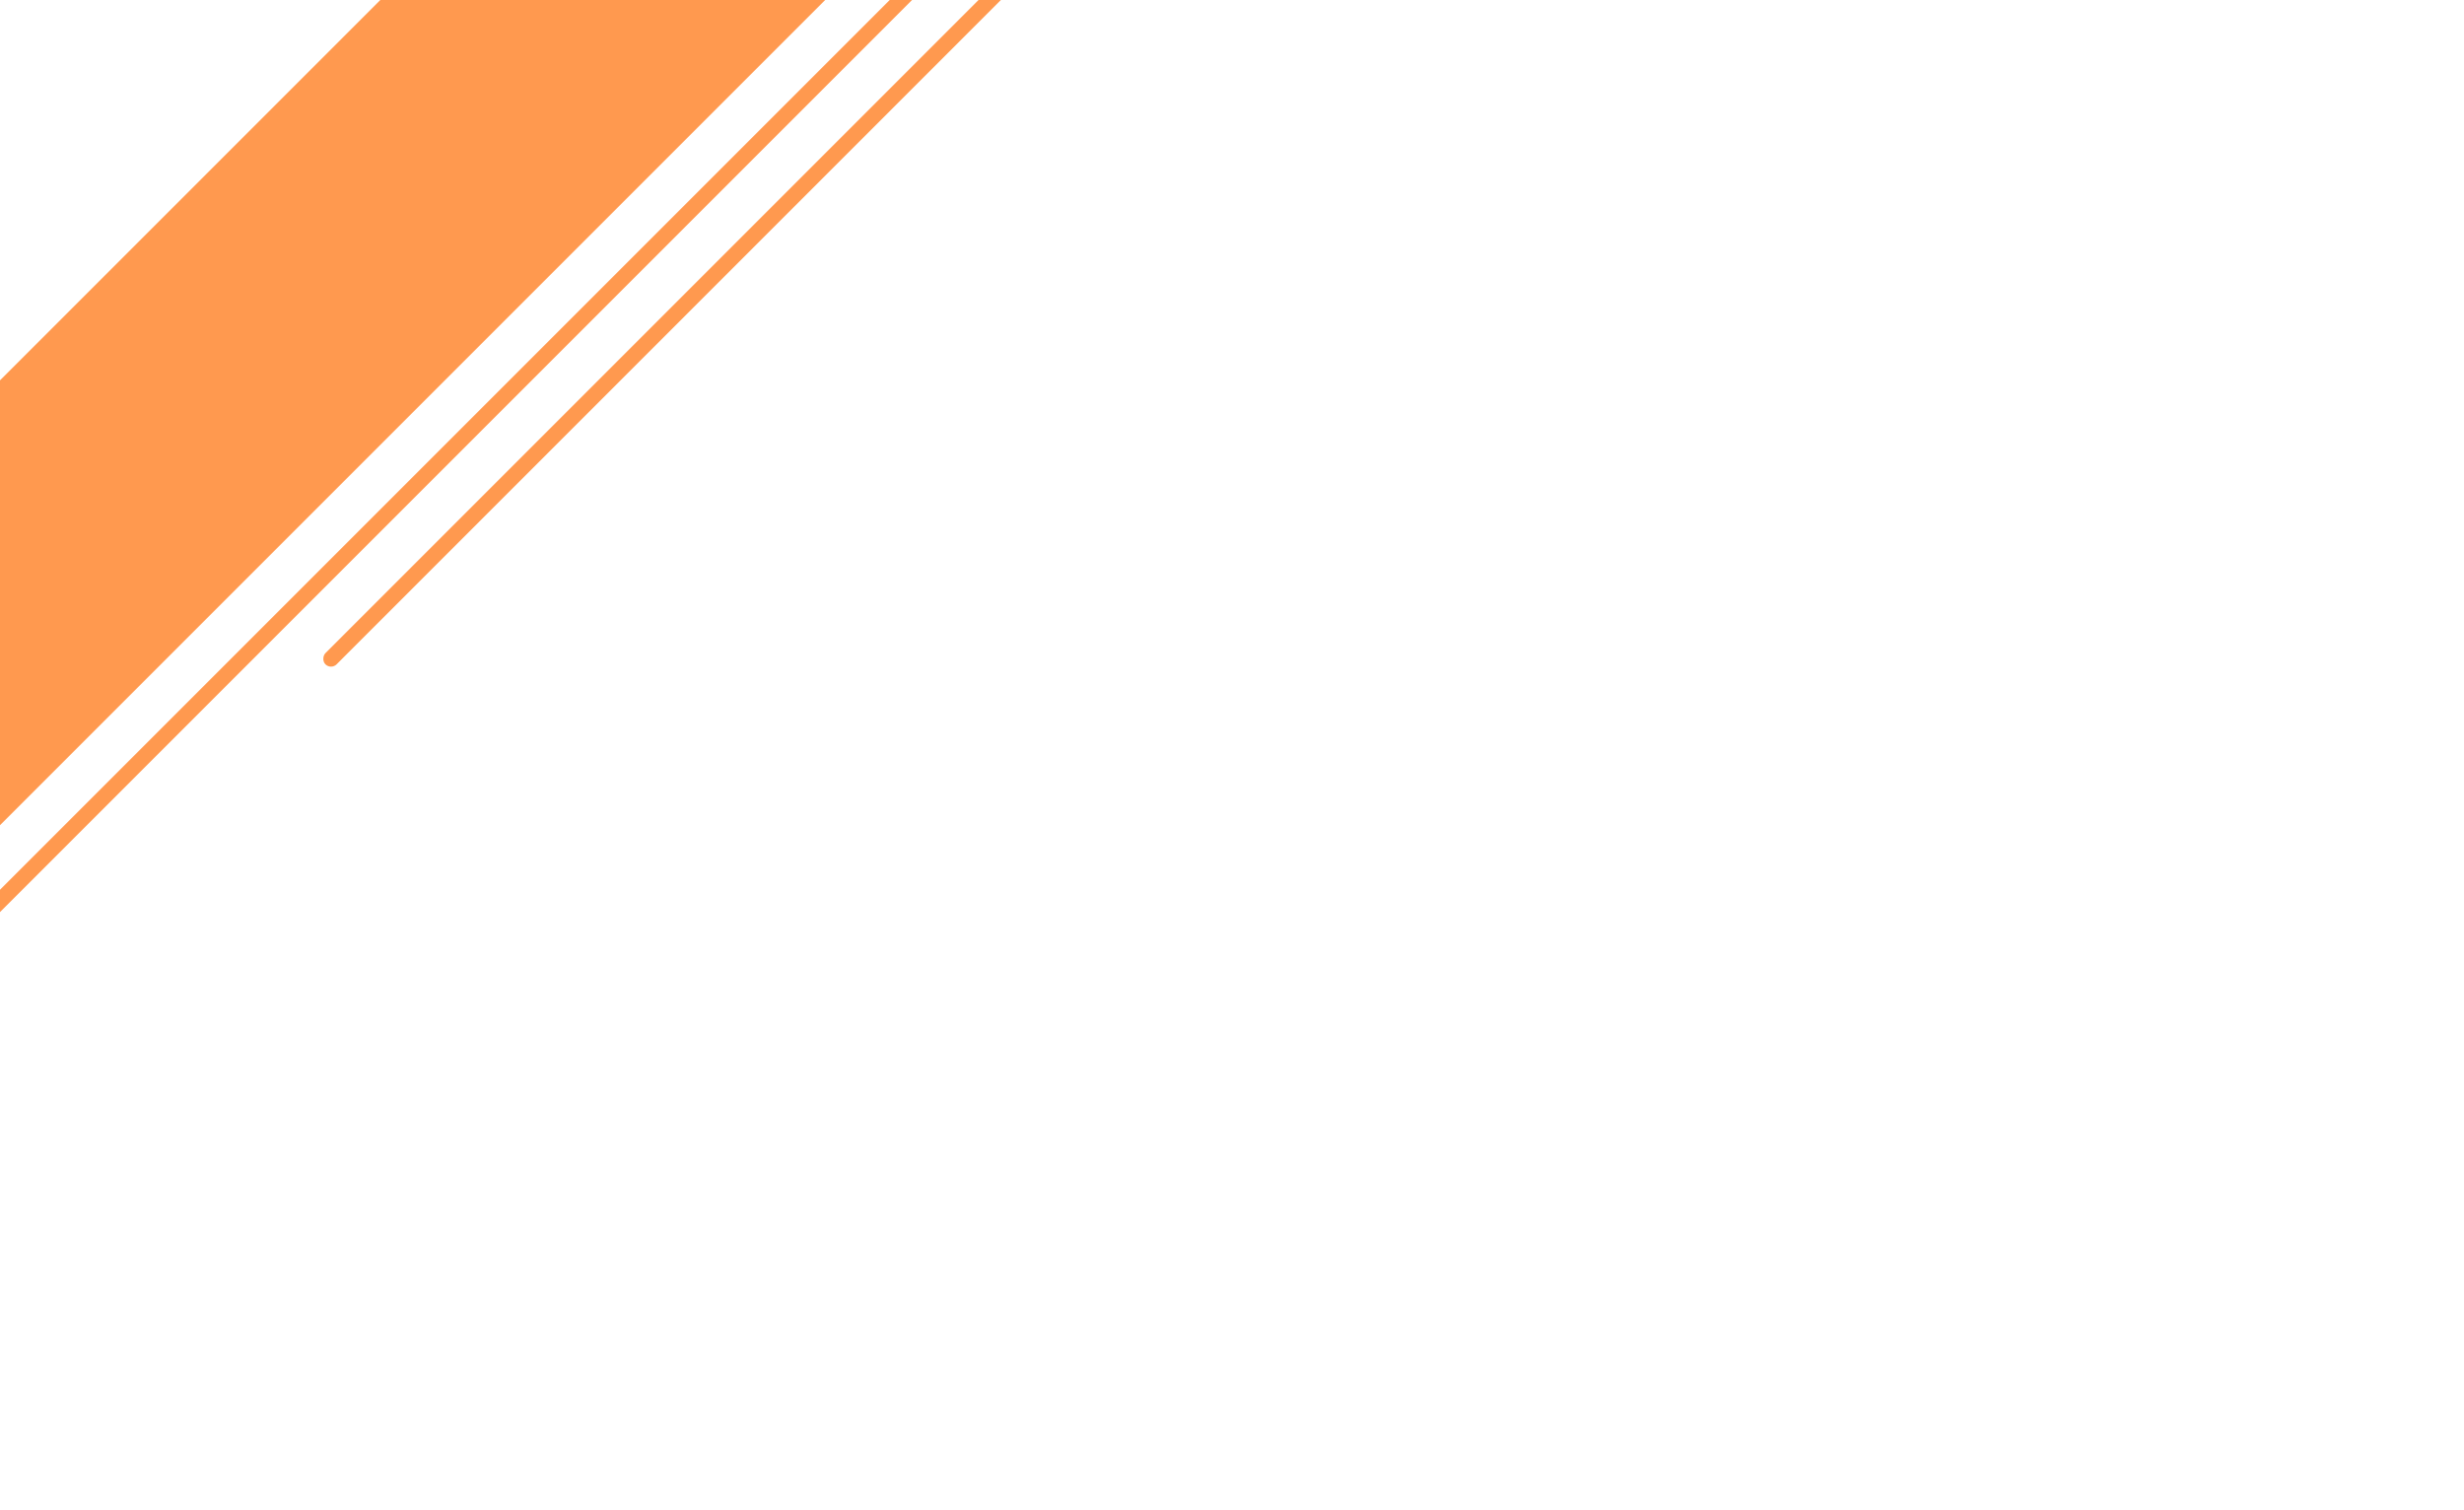 <svg width="416" height="255" viewBox="0 0 416 255" fill="none" xmlns="http://www.w3.org/2000/svg">
<rect x="206.21" y="-142" width="53.107" height="508" rx="20" transform="rotate(45 206.21 -142)" fill="#FF994F"/>
<rect x="291.21" y="-141" width="2.667" height="508" rx="1.334" transform="rotate(45 291.21 -141)" fill="#FF994F"/>
<rect x="413.21" y="-248" width="2.667" height="508" rx="1.334" transform="rotate(45 413.21 -248)" fill="#FF994F"/>
</svg>
